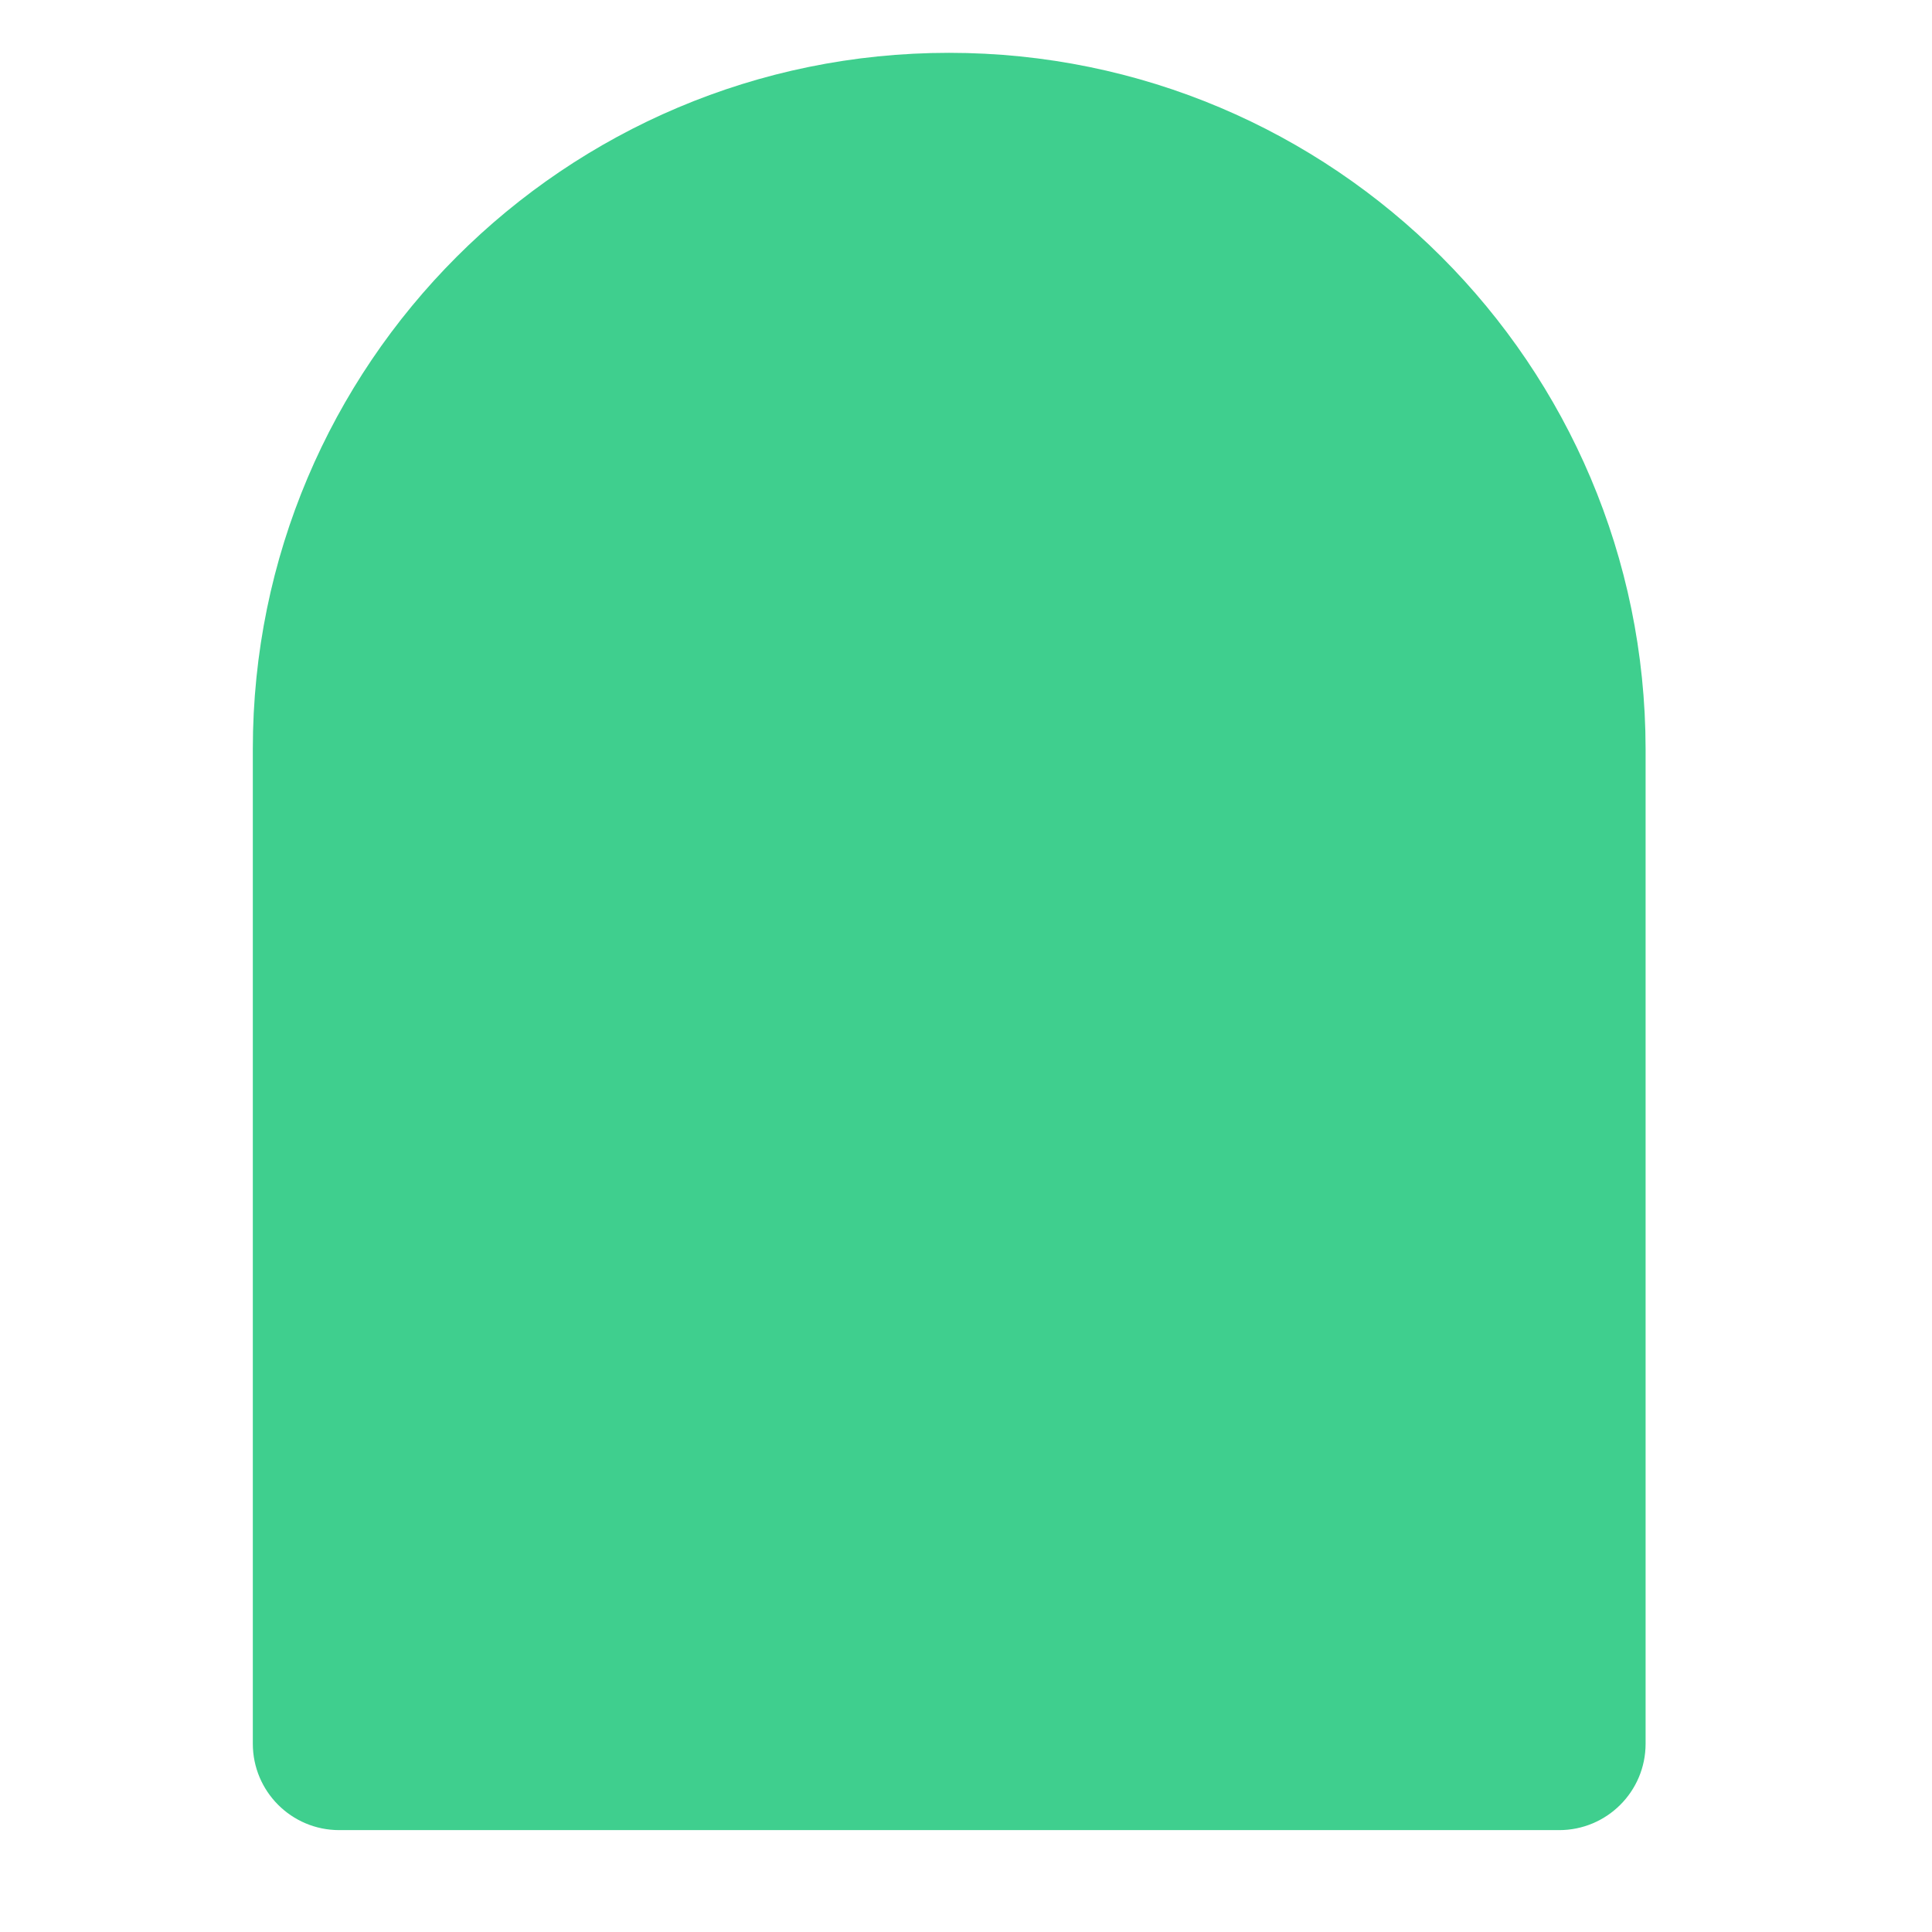 <?xml version="1.0" encoding="utf-8"?>
<!-- Generator: Adobe Illustrator 27.5.0, SVG Export Plug-In . SVG Version: 6.00 Build 0)  -->
<svg version="1.1" id="Layer_1" xmlns="http://www.w3.org/2000/svg" xmlns:xlink="http://www.w3.org/1999/xlink" x="0px" y="0px"
	 viewBox="0 0 512 512" style="enable-background:new 0 0 512 512;" xml:space="preserve">
<style type="text/css">
	.st0{fill:#3FCF8E;}
</style>
<path class="st0" d="M251.5,14L251.5,14C149.6,14,67,96.6,67,198.5v263.6c0,12.6,10.2,22.9,22.9,22.9h323.3
	c12.6,0,22.9-10.2,22.9-22.9V198.5C436,96.6,353.4,14,251.5,14z"/>
</svg>

